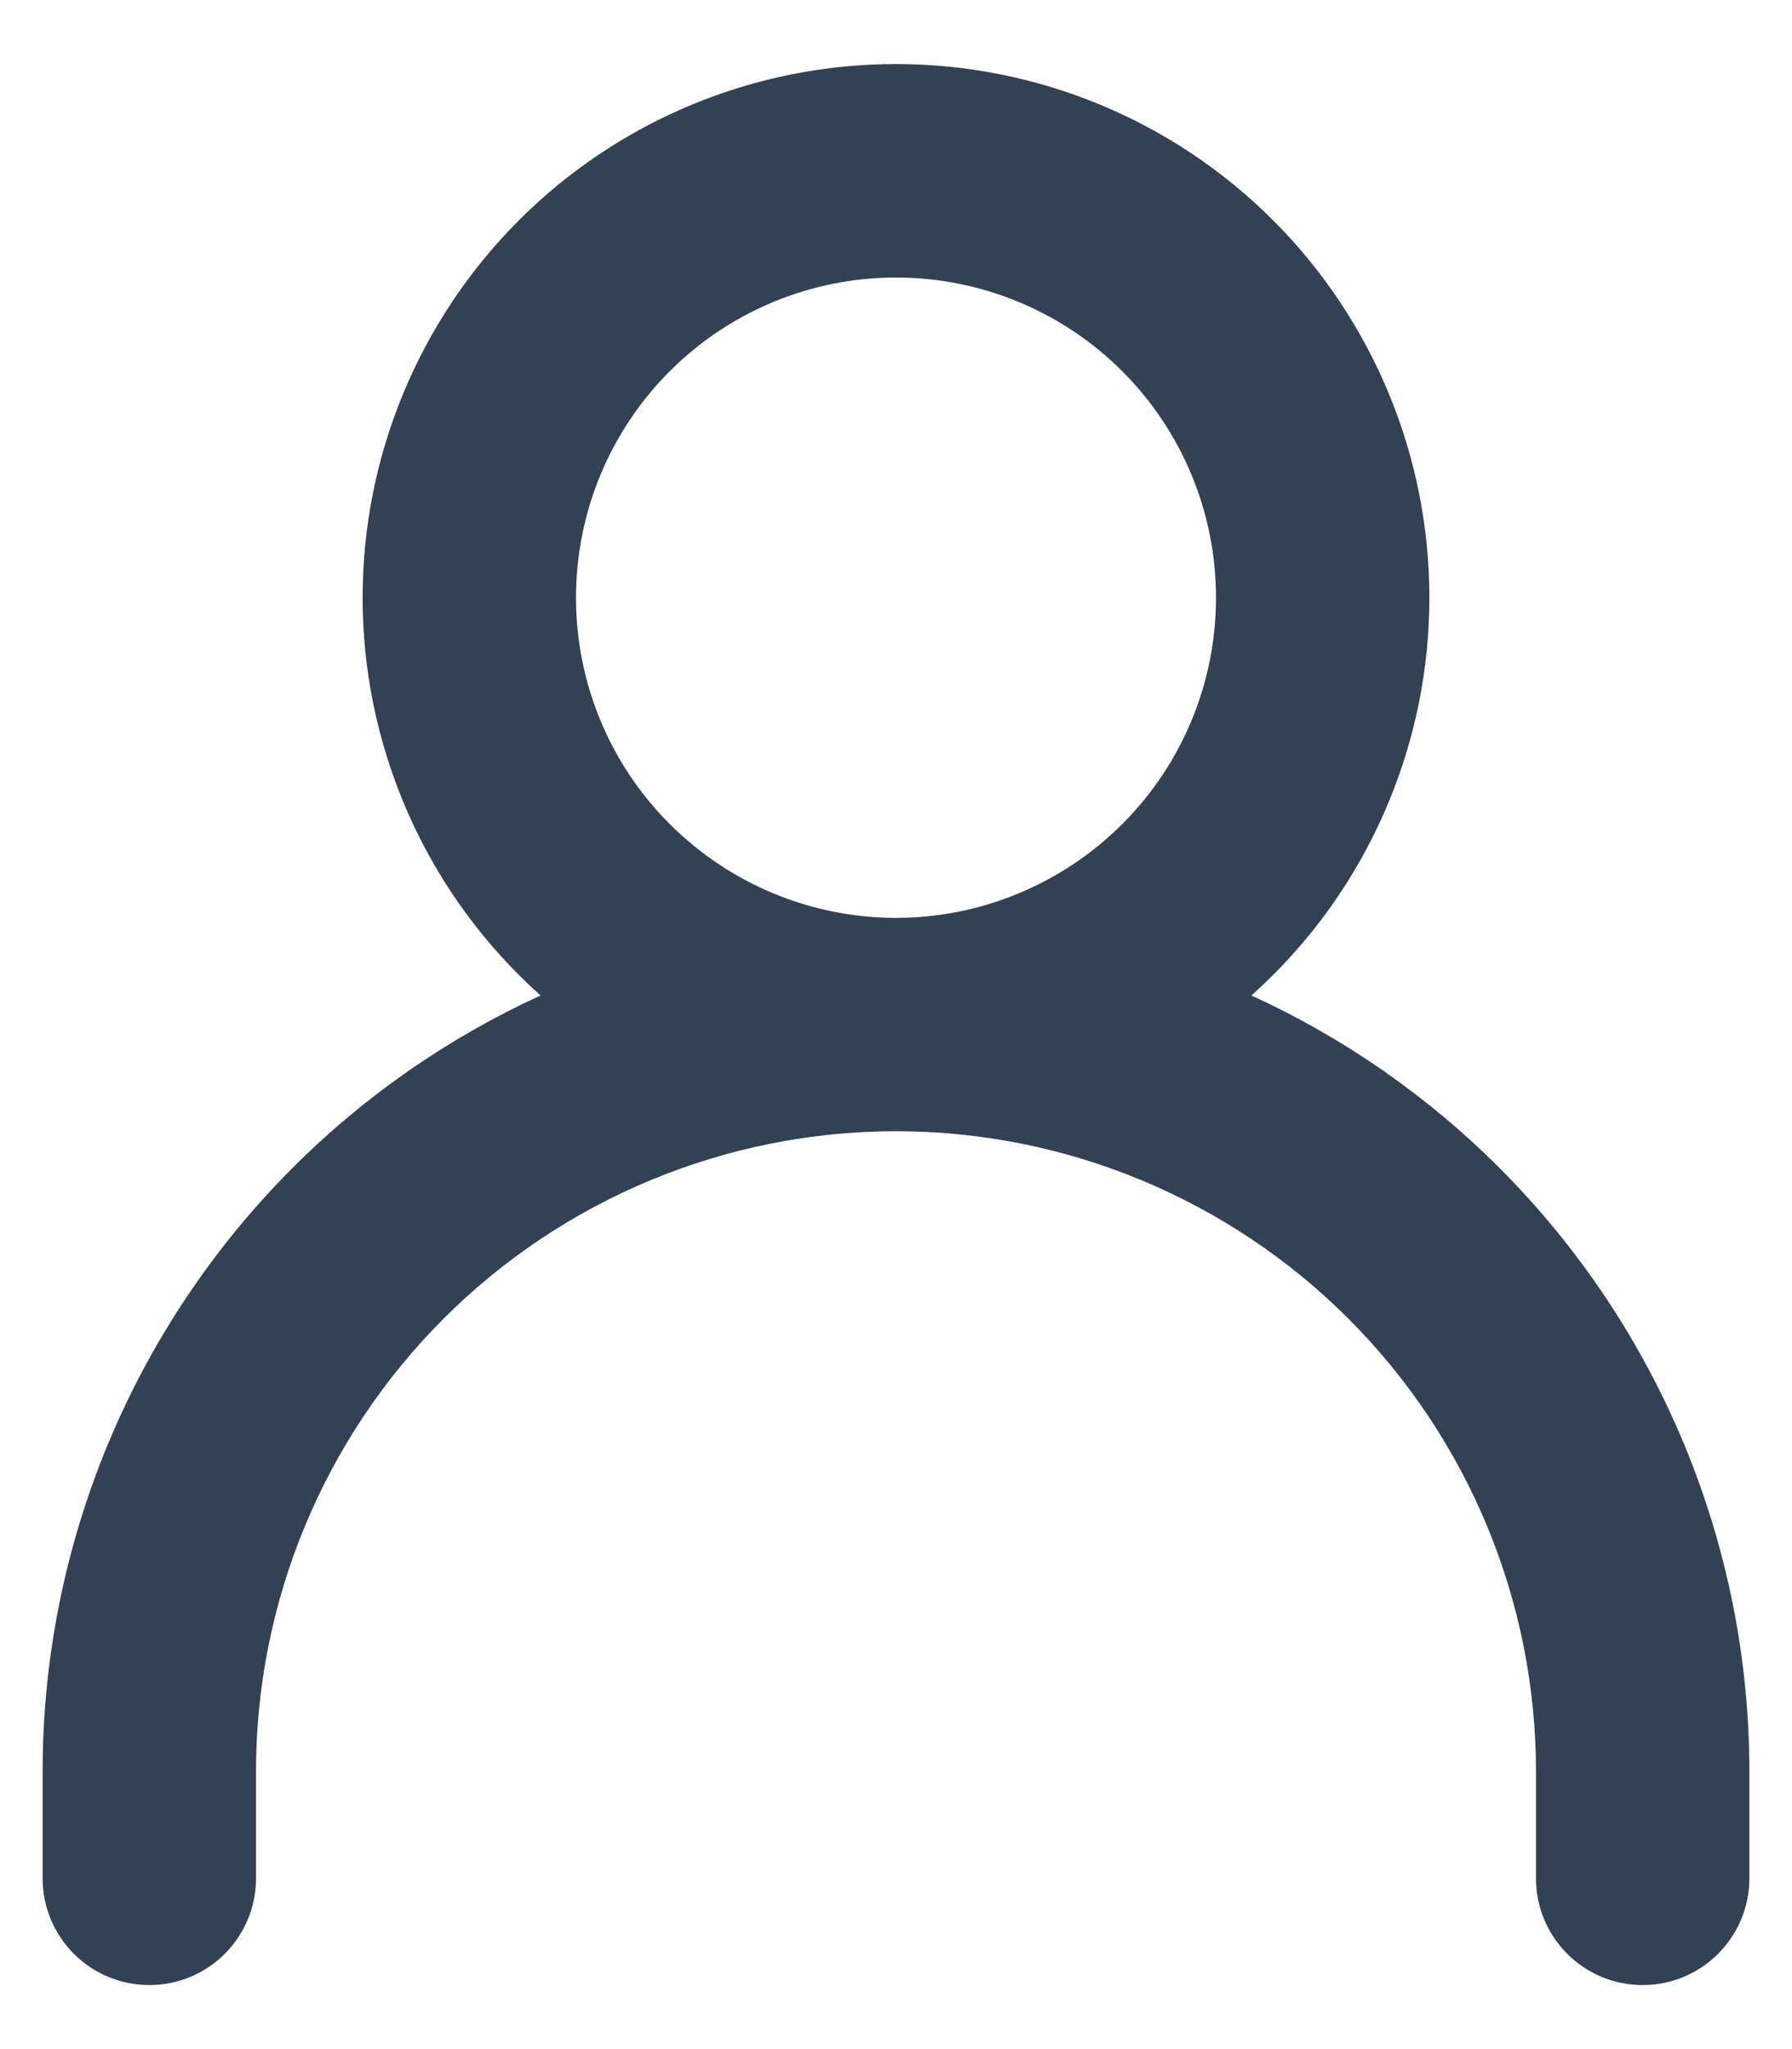 <svg width="14" height="16" viewBox="0 0 14 16" fill="none" xmlns="http://www.w3.org/2000/svg">
<path fill-rule="evenodd" clip-rule="evenodd" d="M7 0.5C5.895 0.5 4.835 0.939 4.054 1.72C3.272 2.502 2.833 3.562 2.833 4.667C2.833 5.772 3.272 6.832 4.054 7.613C4.109 7.668 4.165 7.721 4.223 7.773C3.509 8.1 2.852 8.553 2.286 9.119C1.036 10.37 0.333 12.065 0.333 13.833V14.667C0.333 15.127 0.706 15.5 1.167 15.5C1.627 15.5 2 15.127 2 14.667V13.833C2 12.507 2.527 11.236 3.464 10.298C4.402 9.36 5.674 8.833 7 8.833C8.326 8.833 9.598 9.36 10.536 10.298C11.473 11.236 12 12.507 12 13.833V14.667C12 15.127 12.373 15.5 12.833 15.5C13.293 15.5 13.667 15.127 13.667 14.667V13.833C13.667 12.065 12.964 10.37 11.714 9.119C11.148 8.553 10.491 8.1 9.777 7.773C9.835 7.721 9.891 7.668 9.946 7.613C10.728 6.832 11.167 5.772 11.167 4.667C11.167 3.562 10.728 2.502 9.946 1.72C9.165 0.939 8.105 0.5 7 0.5ZM5.232 2.899C5.701 2.43 6.337 2.167 7 2.167C7.663 2.167 8.299 2.43 8.768 2.899C9.237 3.368 9.5 4.004 9.5 4.667C9.5 5.33 9.237 5.966 8.768 6.434C8.299 6.903 7.663 7.167 7 7.167C6.337 7.167 5.701 6.903 5.232 6.434C4.763 5.966 4.5 5.33 4.5 4.667C4.5 4.004 4.763 3.368 5.232 2.899Z" fill="#334155"/>
</svg>
